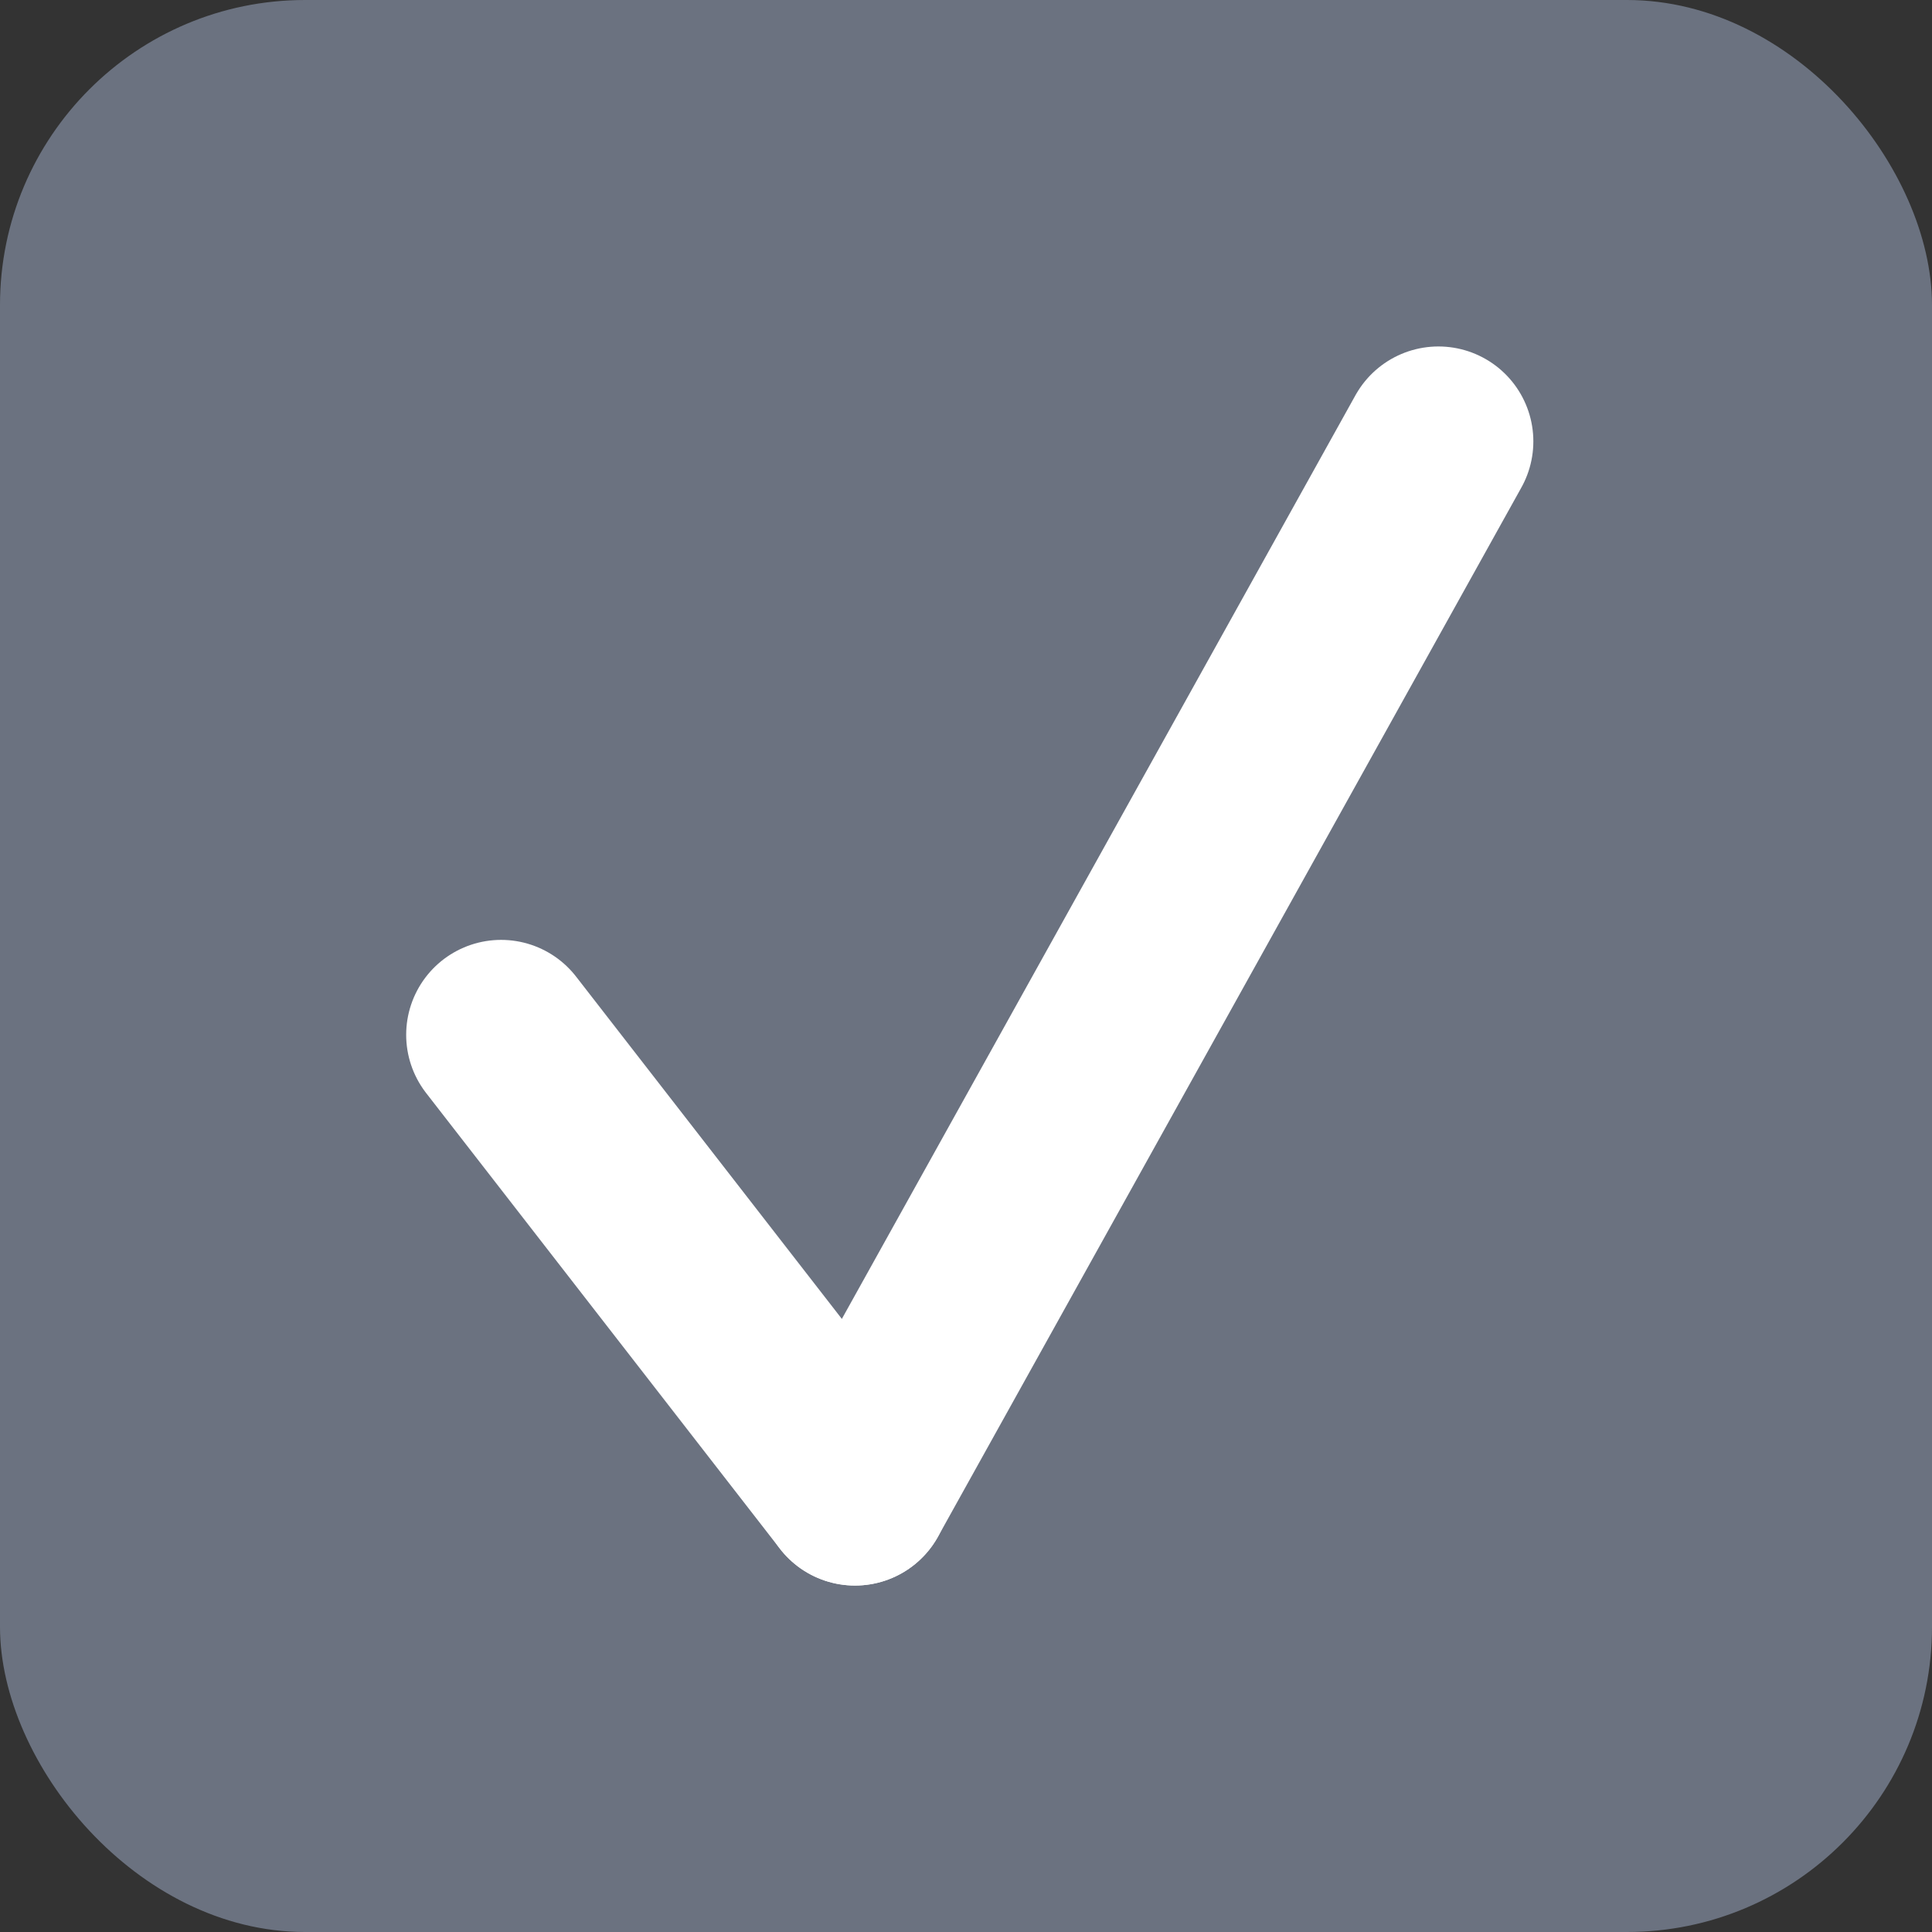 <svg id="Слой_1" data-name="Слой 1" xmlns="http://www.w3.org/2000/svg" viewBox="0 0 1801.22 1801.22"><rect x="0" y="0" width="1801.22" height="1801.22" fill="#333333" stroke="none"/><defs><style>.cls-1{fill:#6b7280;}.cls-2{fill:none;stroke:#fff;stroke-linecap:round;stroke-linejoin:round;stroke-width:177px;}</style></defs><rect class="cls-1" width="1801.22" height="1801.22" rx="284.43"/><line class="cls-2" x1="467.18" y1="964.76" x2="797.11" y2="1389.71"/><line class="cls-2" x1="1341.05" y1="411.51" x2="797.11" y2="1389.71"/></svg>